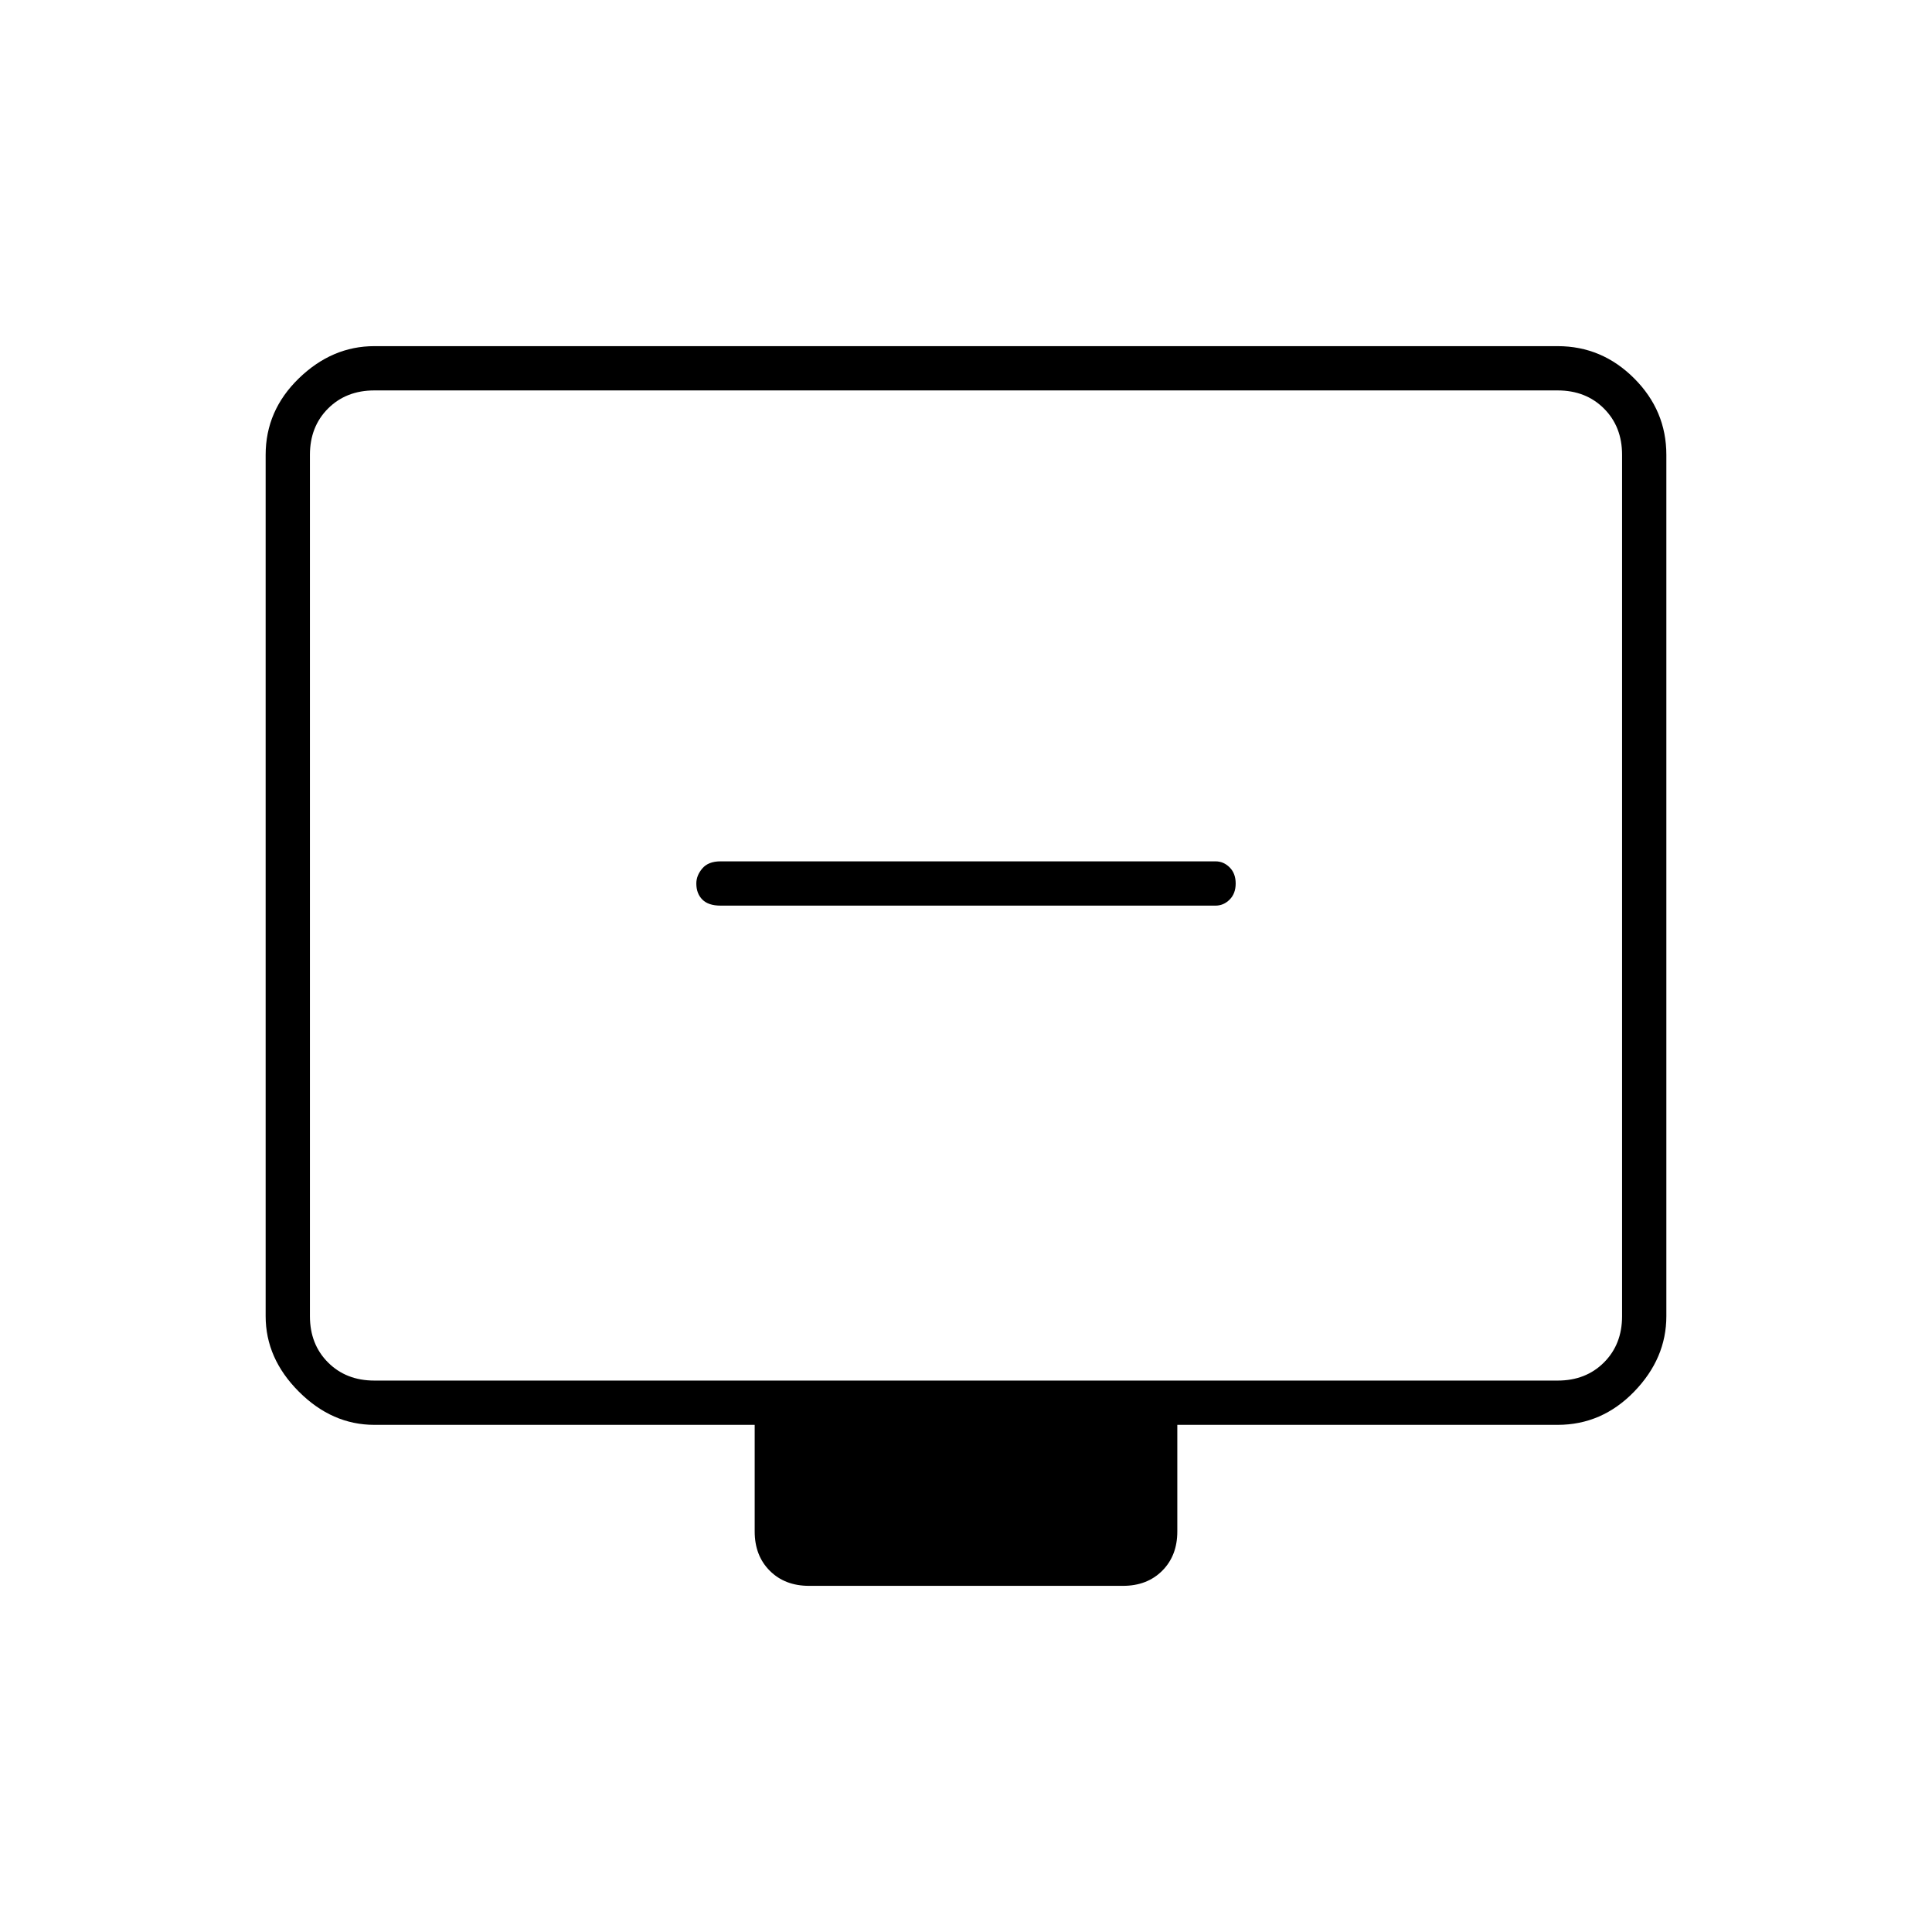 <svg xmlns="http://www.w3.org/2000/svg" height="48" width="48"><path d="M17.9 22.5h12.3q.2 0 .35-.15.15-.15.15-.4t-.15-.4q-.15-.15-.35-.15H17.9q-.3 0-.45.175-.15.175-.15.375 0 .25.15.4.15.15.45.15Zm2.2 16.9q-.6 0-.975-.375t-.375-.975V35.4H9.3q-1.05 0-1.875-.825T6.6 32.7V11.3q0-1.1.825-1.9.825-.8 1.875-.8h29.4q1.1 0 1.9.8.8.8.8 1.9v21.4q0 1.05-.8 1.875t-1.9.825h-9.45v2.65q0 .6-.375.975t-.975.375ZM9.3 34.3h29.4q.7 0 1.15-.45.45-.45.45-1.15V11.3q0-.7-.45-1.15-.45-.45-1.15-.45H9.3q-.7 0-1.15.45-.45.45-.45 1.15v21.4q0 .7.45 1.15.45.45 1.15.45Zm-1.6 0V9.7 34.3Z"/></svg>